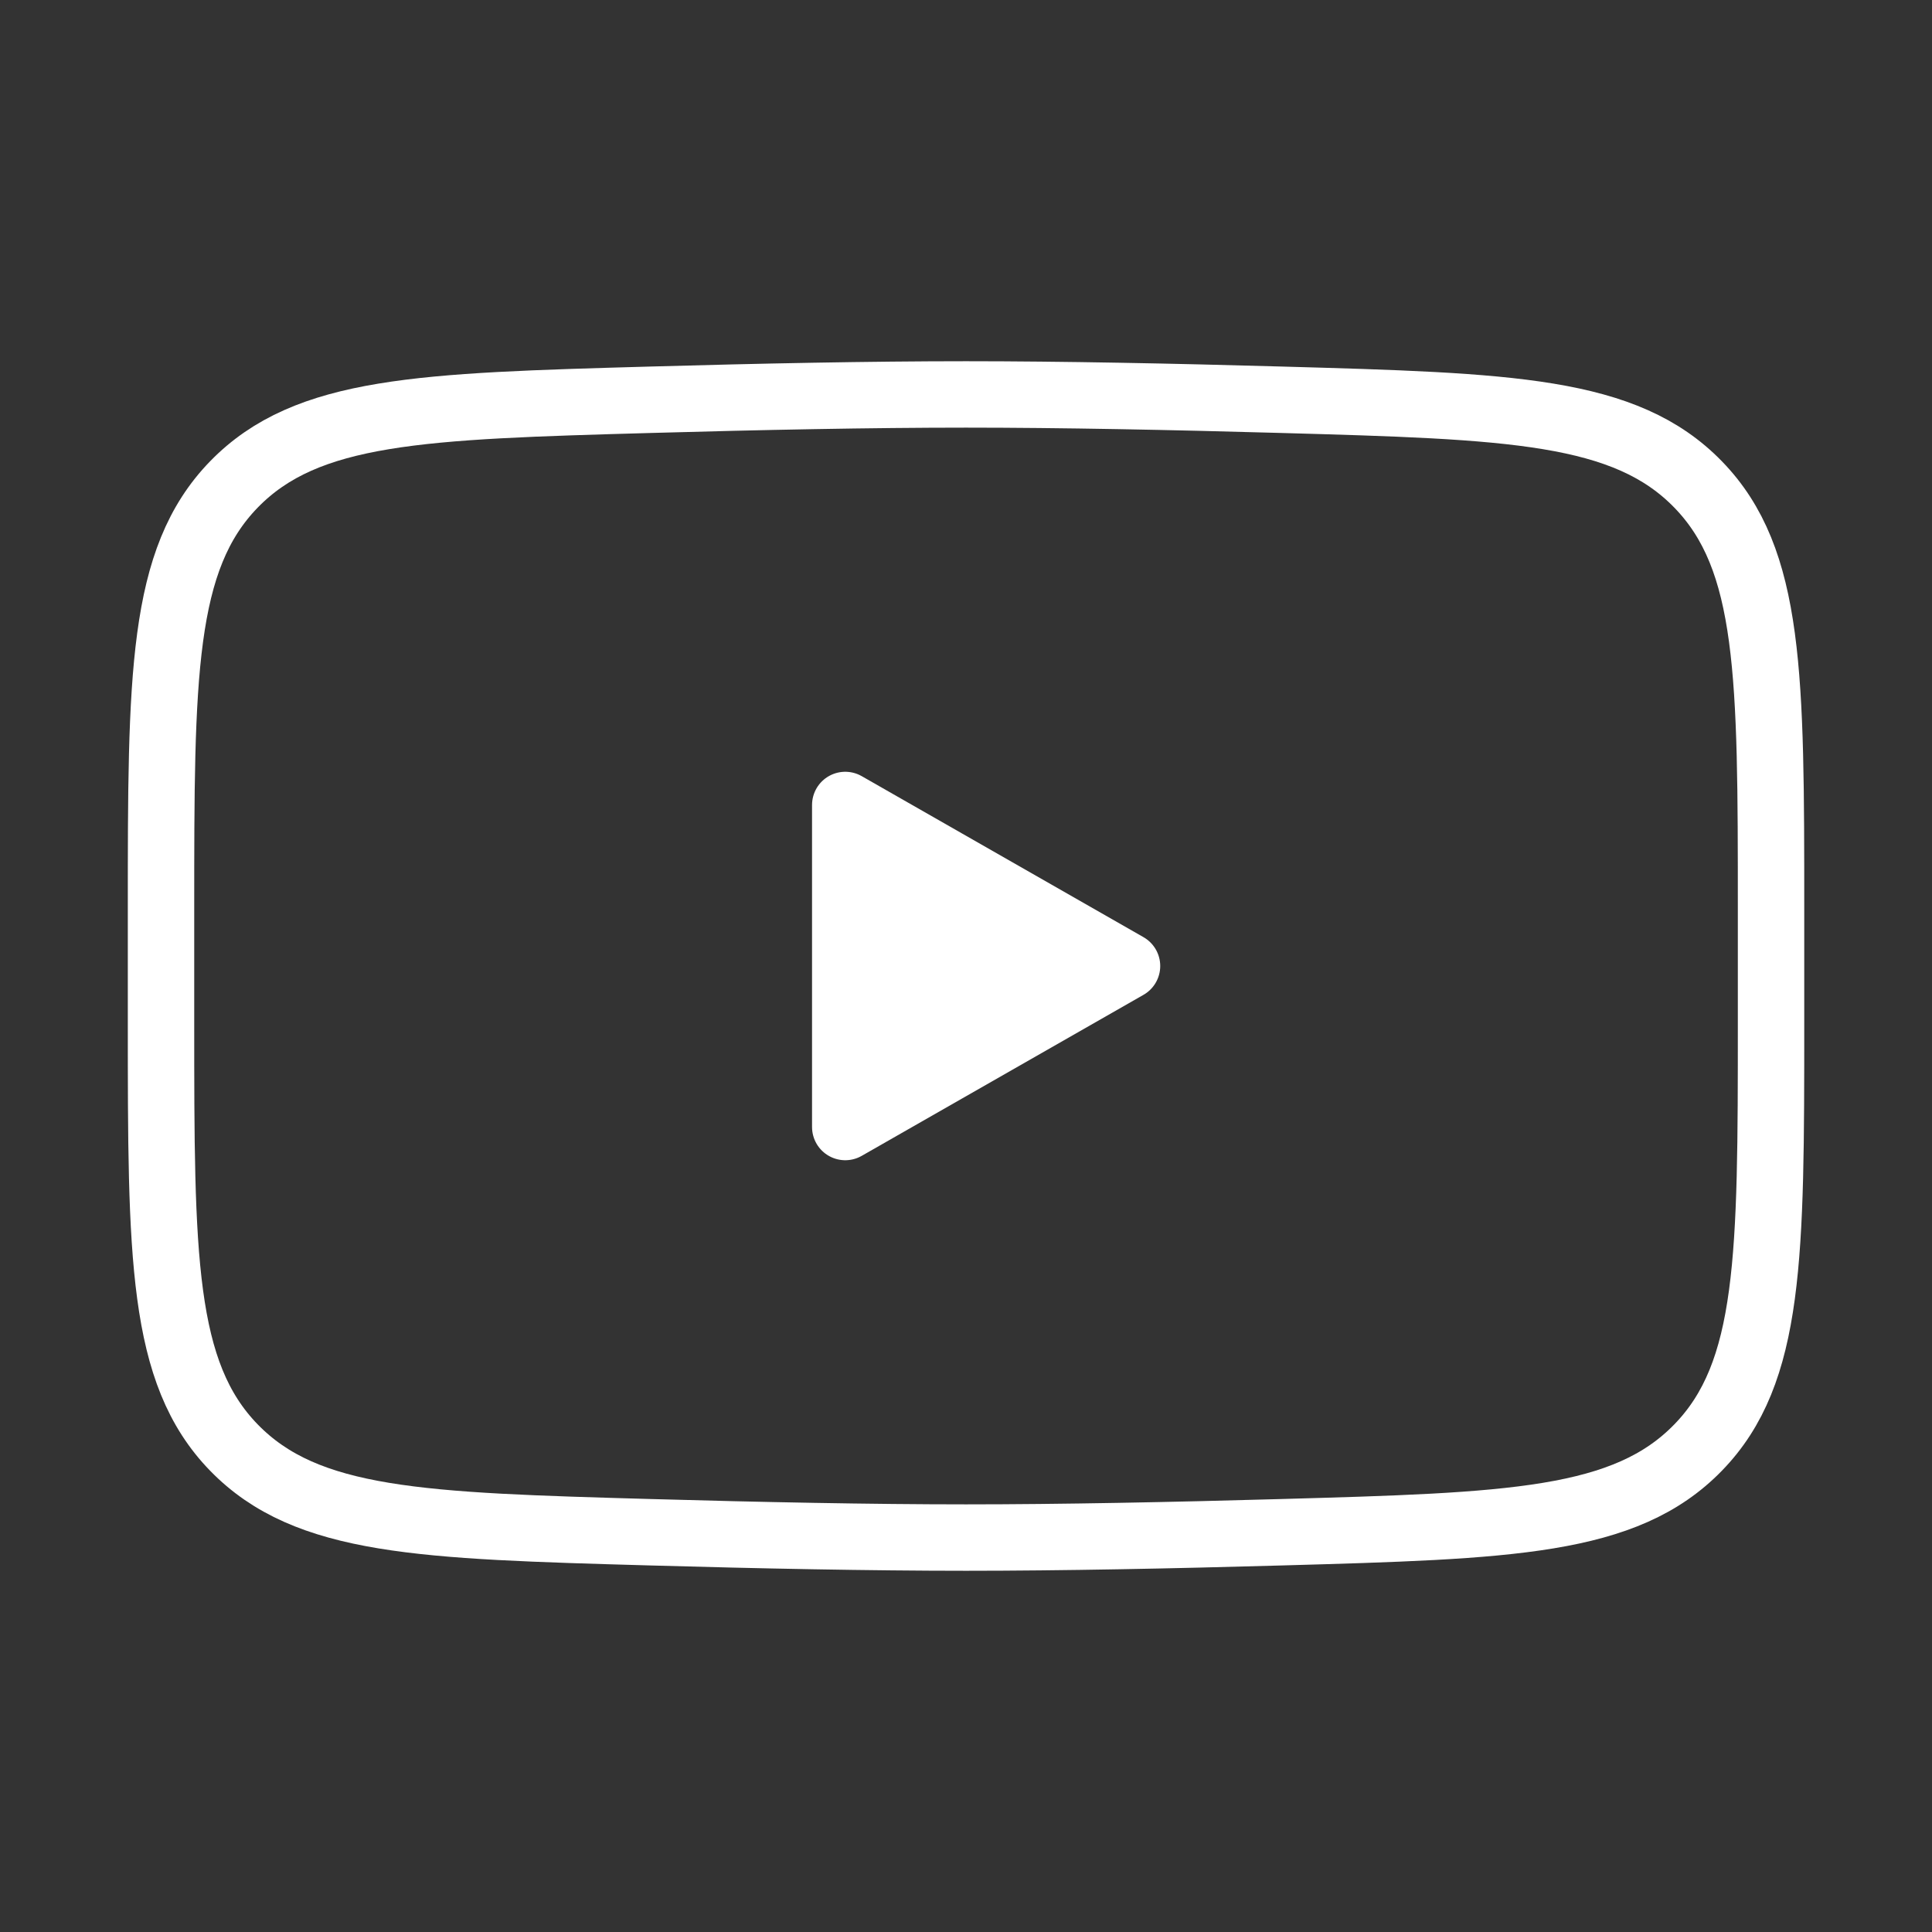 <svg width="32" height="32" viewBox="0 0 32 32" fill="none" xmlns="http://www.w3.org/2000/svg">
<rect x="0" y="0" width="32" height="32" fill="#333333" stroke="none"/>
<path d="M18.667 16L14 18.667V13.333L18.667 16Z" fill="white" stroke="white" stroke-width="1.1" stroke-linecap="round" stroke-linejoin="round"/>
<path d="M2.667 16.943V15.056C2.667 11.196 2.667 9.266 3.874 8.024C5.082 6.782 6.982 6.728 10.784 6.621C12.585 6.57 14.425 6.533 16 6.533C17.575 6.533 19.415 6.57 21.217 6.621C25.018 6.728 26.919 6.782 28.126 8.024C29.334 9.266 29.334 11.196 29.334 15.056V16.943C29.334 20.804 29.334 22.734 28.126 23.976C26.919 25.218 25.018 25.272 21.217 25.379C19.415 25.43 17.575 25.467 16 25.467C14.425 25.467 12.585 25.43 10.784 25.379C6.982 25.272 5.082 25.218 3.874 23.976C2.667 22.734 2.667 20.804 2.667 16.943Z" stroke="white" stroke-width="1.1"/>
</svg>
